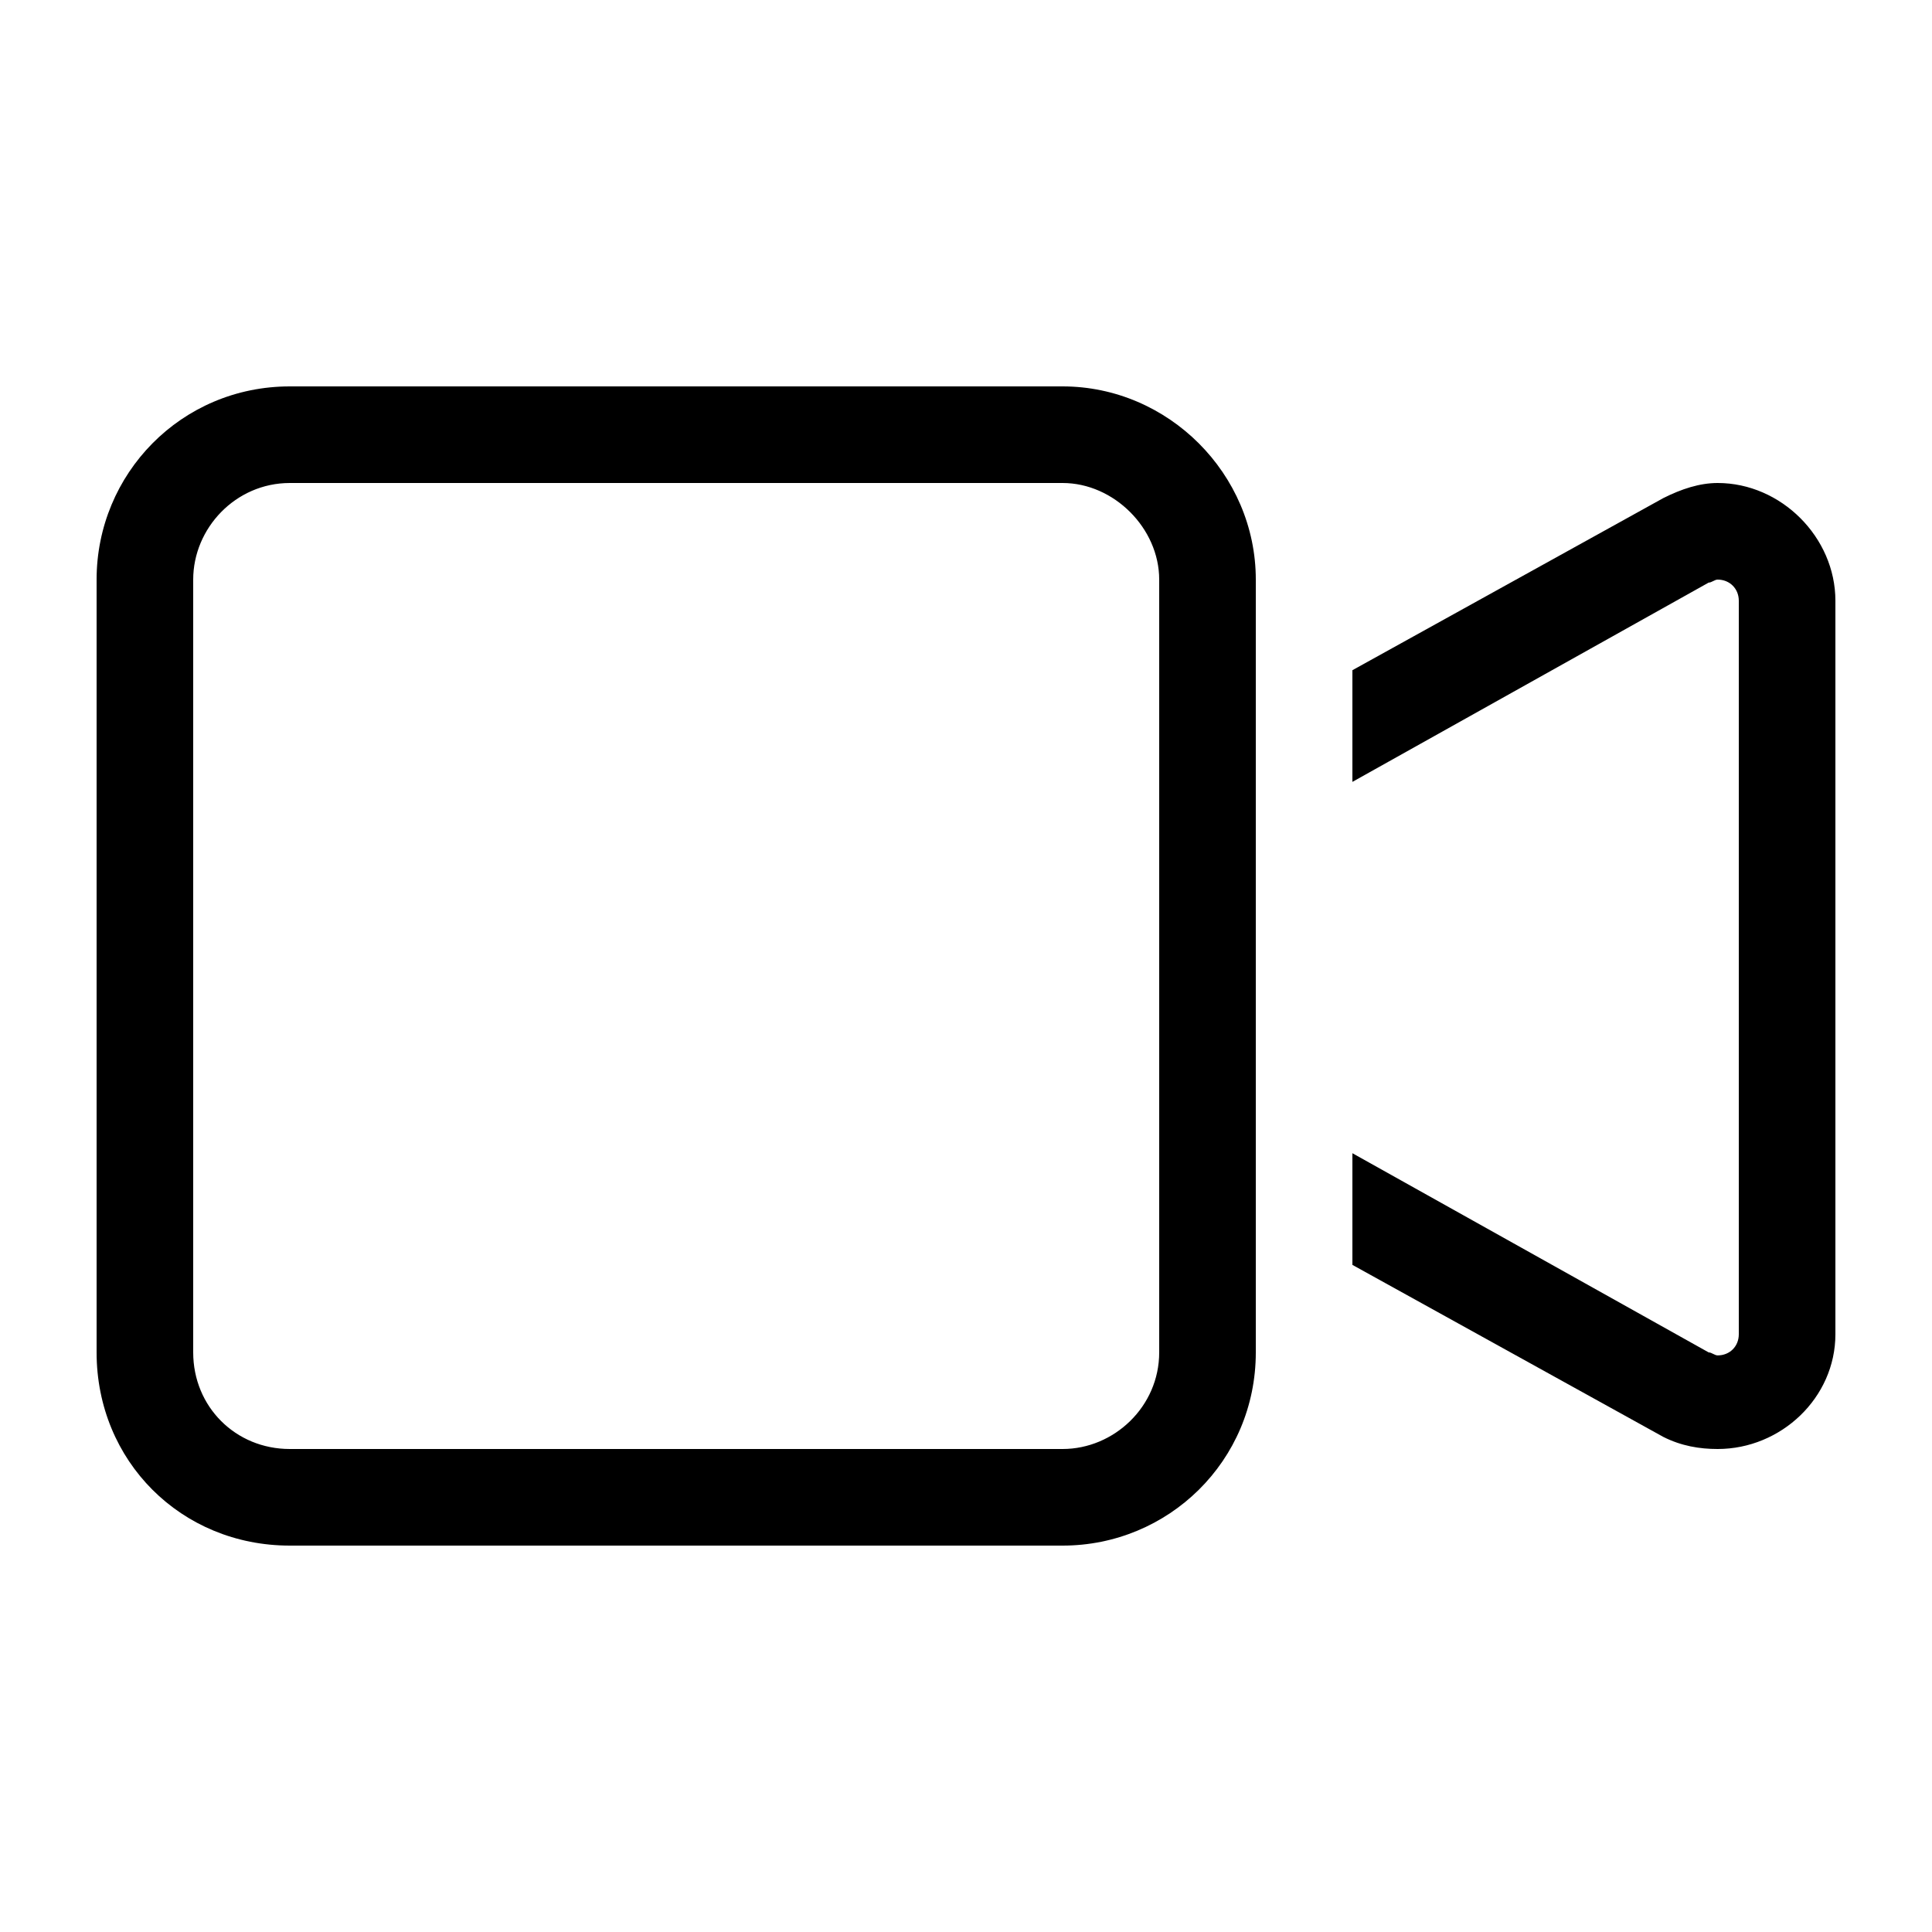 <svg width="20" height="20" viewBox="0 0 20 20" fill="none" xmlns="http://www.w3.org/2000/svg">
<path d="M3 5C2.438 5 2 5.469 2 6V14C2 14.562 2.438 15 3 15H11C11.531 15 12 14.562 12 14V6C12 5.469 11.531 5 11 5H3ZM1 6C1 4.906 1.875 4 3 4H11C12.094 4 13 4.906 13 6V7.5V12.531V14C13 15.125 12.094 16 11 16H3C1.875 16 1 15.125 1 14V6ZM17.219 14.875L14 13.094V11.938L17.688 14C17.719 14 17.75 14.031 17.781 14.031C17.906 14.031 18 13.938 18 13.812V6.219C18 6.094 17.906 6 17.781 6C17.75 6 17.719 6.031 17.688 6.031L14 8.094V6.938L17.219 5.156C17.406 5.062 17.594 5 17.781 5C18.438 5 19 5.562 19 6.219V13.812C19 14.469 18.438 15 17.781 15C17.594 15 17.406 14.969 17.219 14.875Z" fill="black"/>
</svg>
